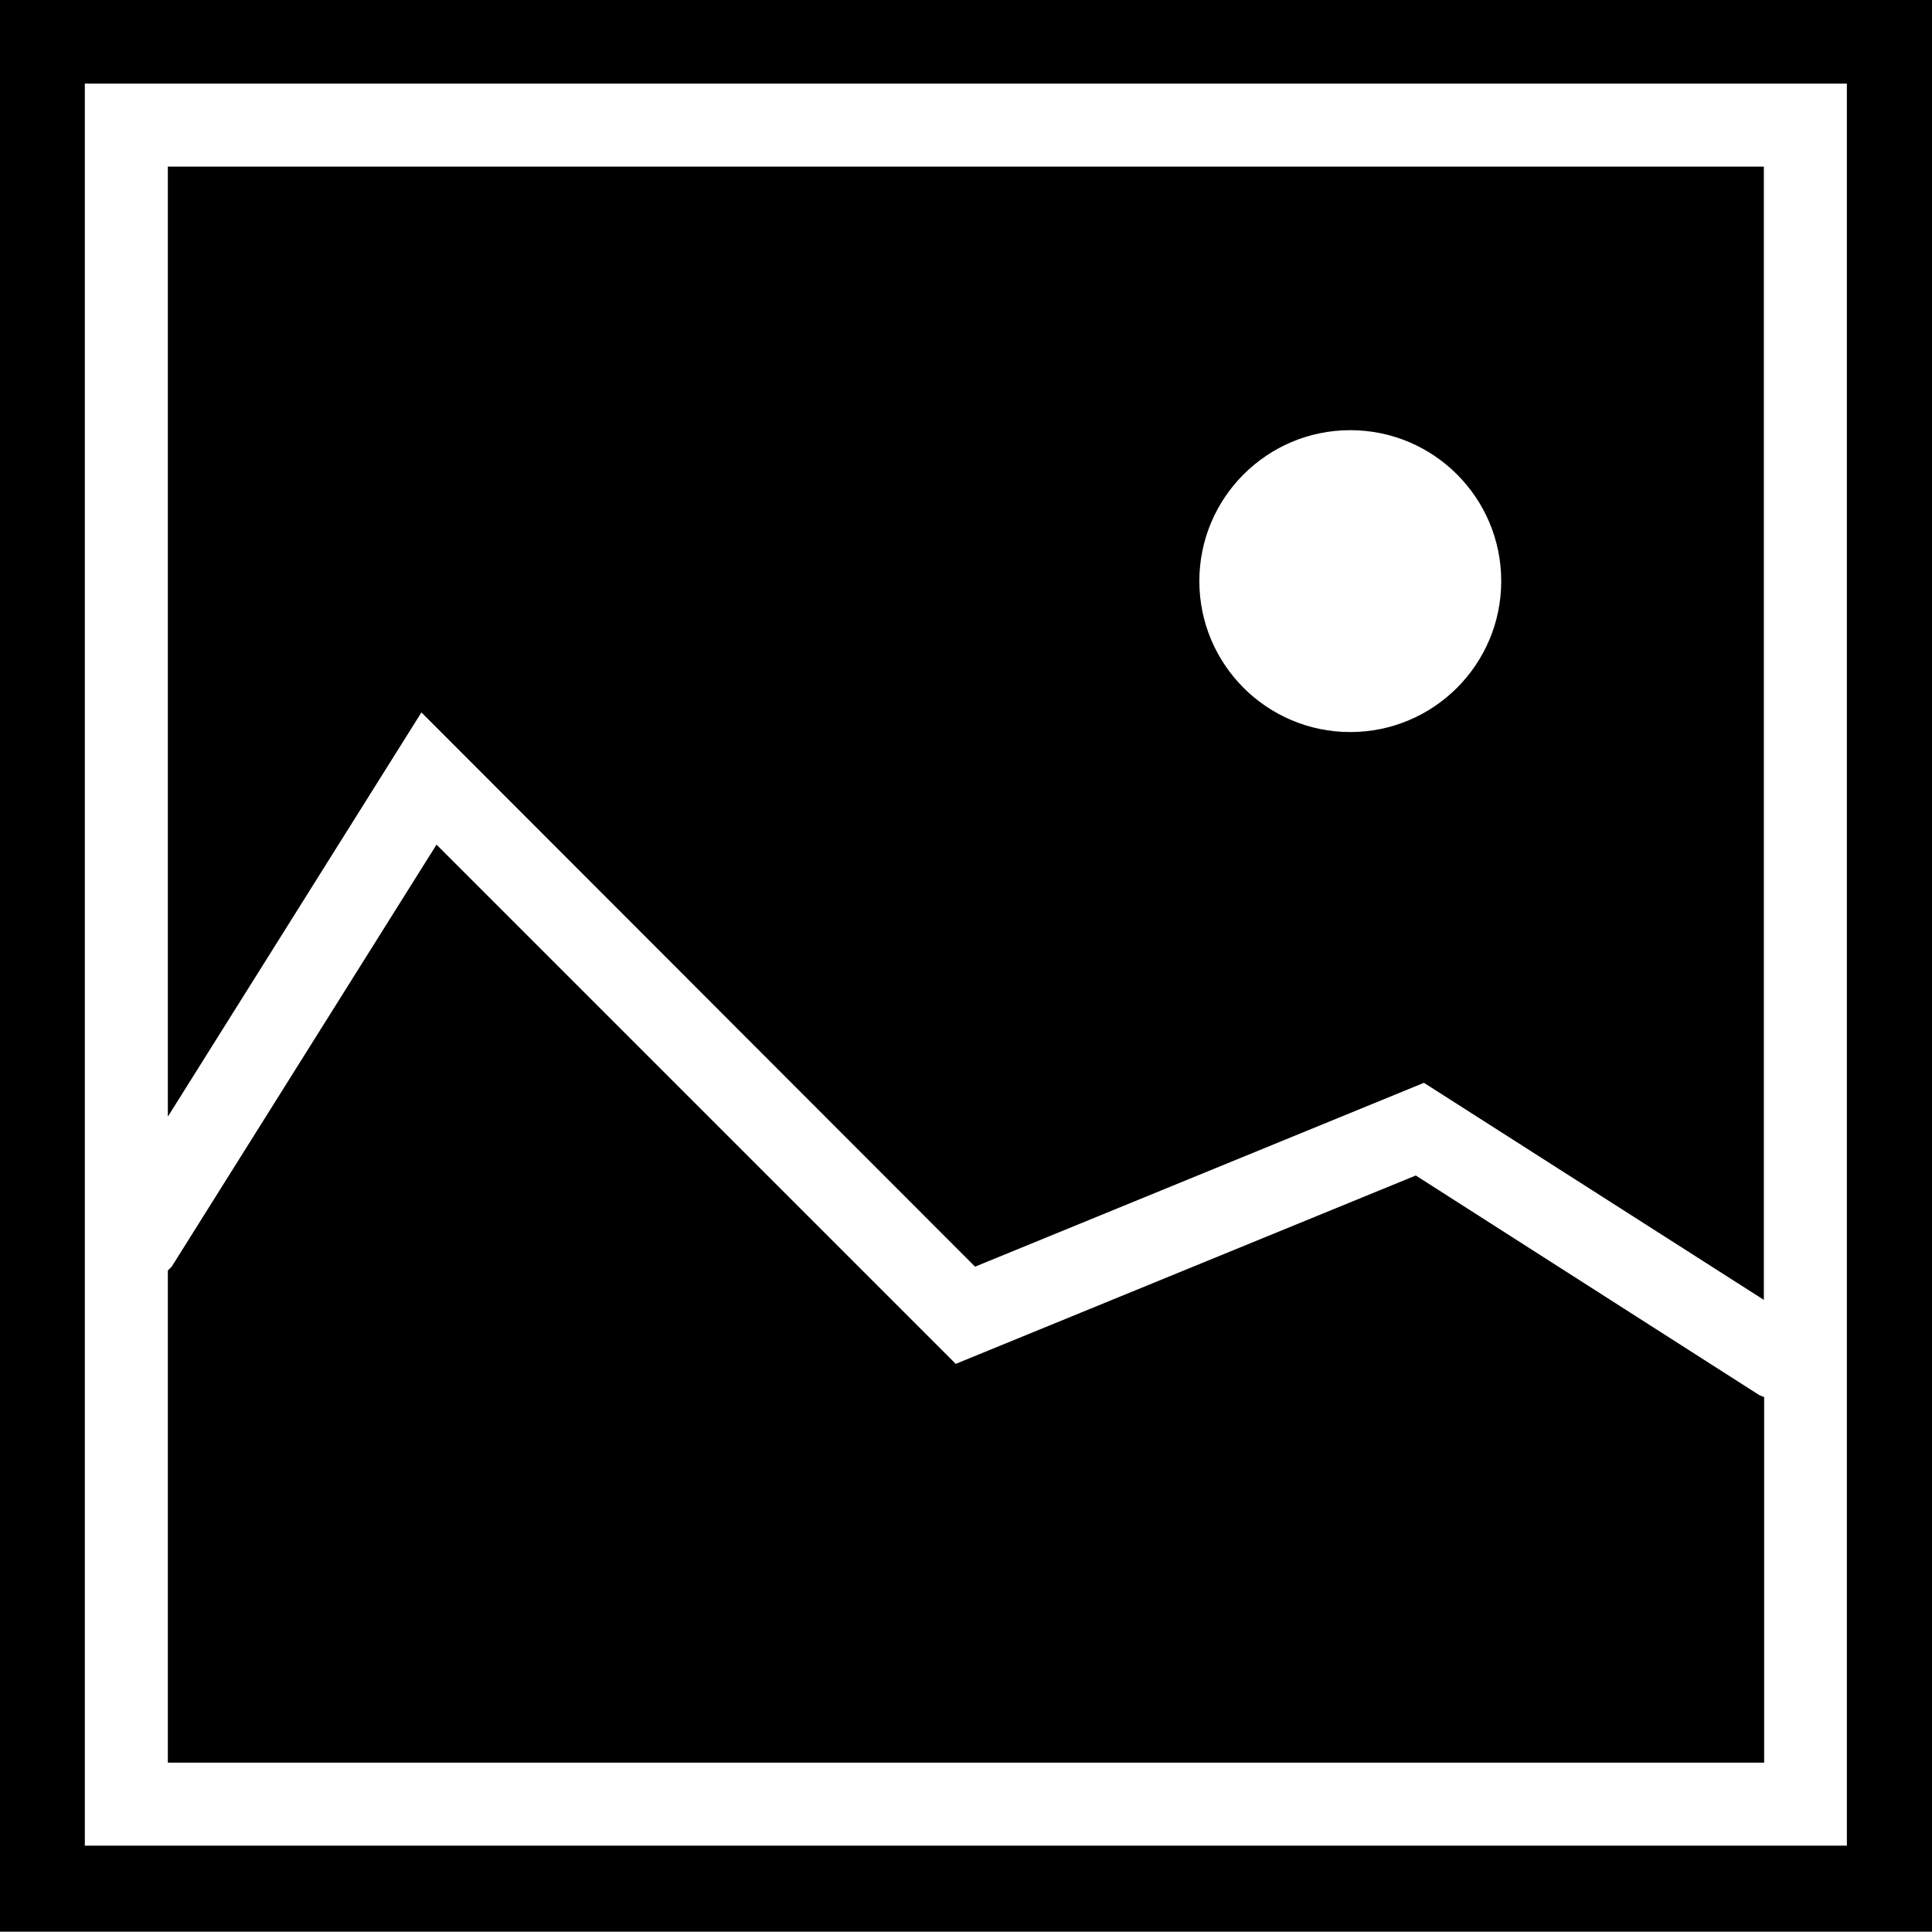 <svg viewBox="0 0 64 64" xmlns="http://www.w3.org/2000/svg">
  <path d="M58.44 58.39H5.56v-16.3c.04-.05.1-.09.14-.15l8.76-13.96 17.2 17.2 15.24-6.24 11.34 7.25c.06.04.13.06.2.09zM13.96 23.6l-8.4 13.39V5.52h52.87v37.54l-11.26-7.19-14.87 6.09zm25.77-4.35c0 2.76 2.24 5 5 5s5-2.24 5-5-2.24-5-5-5-5 2.24-5 5M64 0v63.99H0V0zm-2.81 2.77H2.81v58.37h58.37V2.77Z"/>
</svg>
